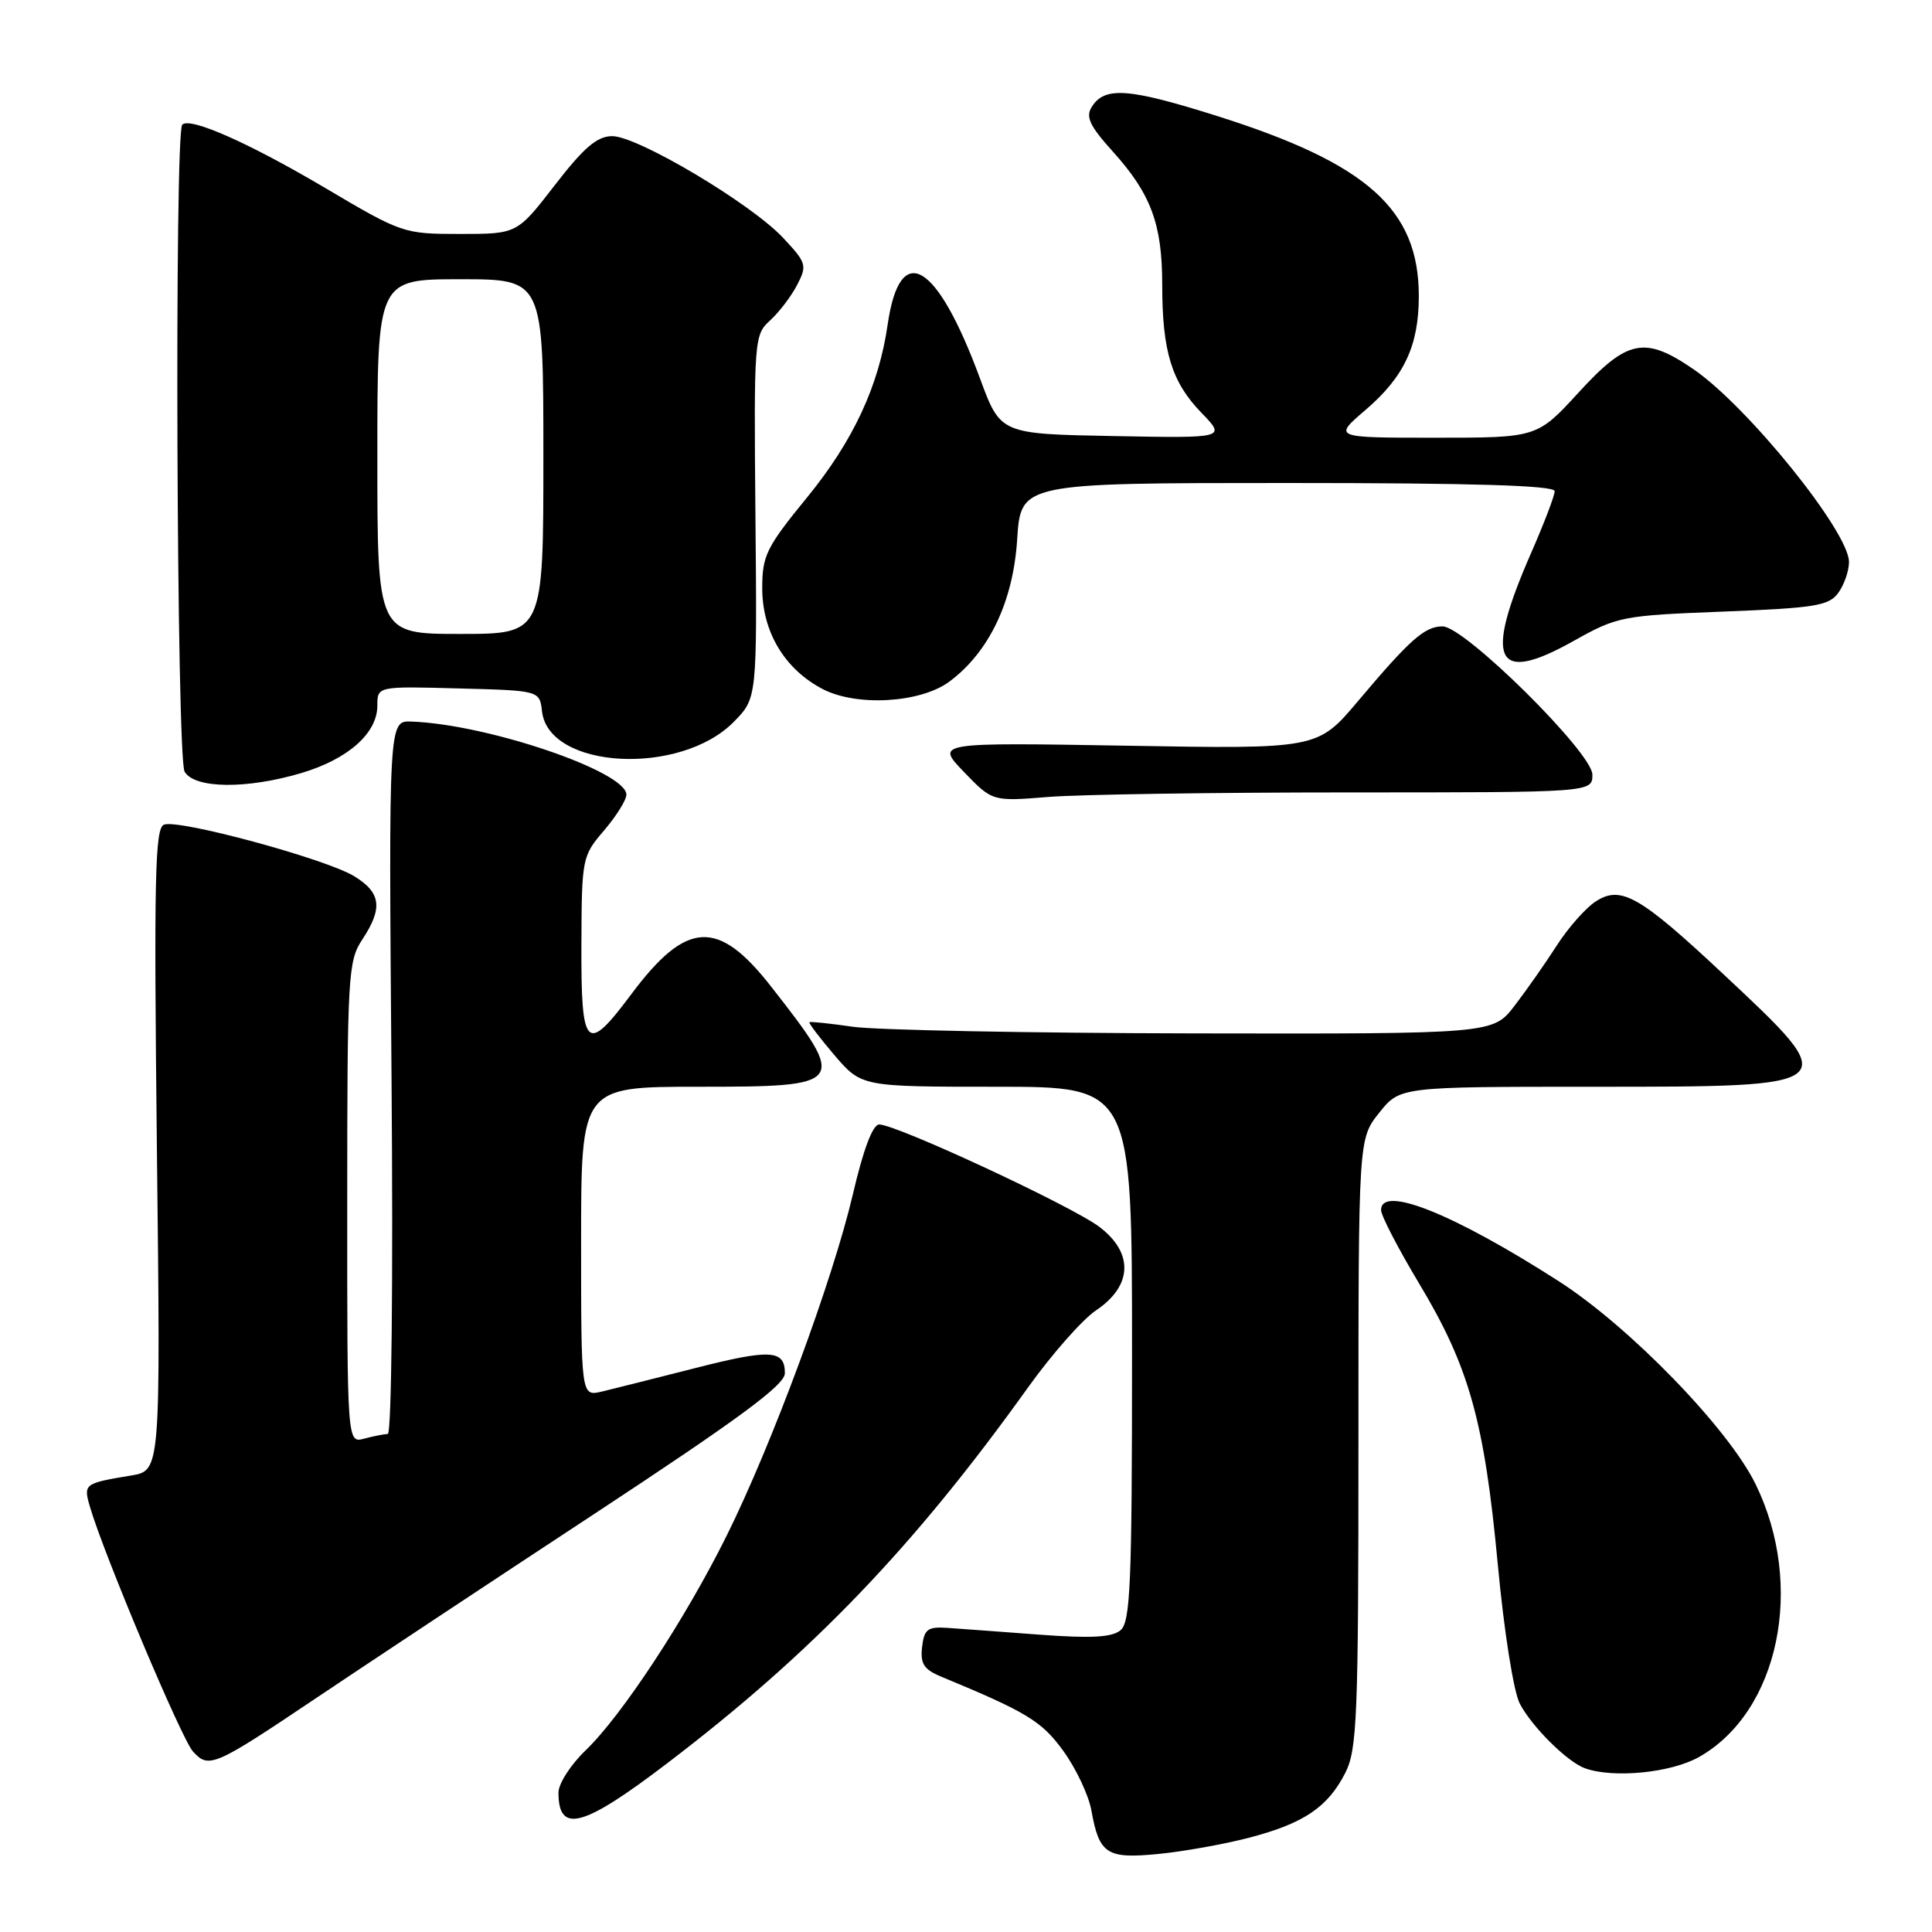 <?xml version="1.0" encoding="UTF-8" standalone="no"?>
<!DOCTYPE svg PUBLIC "-//W3C//DTD SVG 1.1//EN" "http://www.w3.org/Graphics/SVG/1.1/DTD/svg11.dtd" >
<svg xmlns="http://www.w3.org/2000/svg" xmlns:xlink="http://www.w3.org/1999/xlink" version="1.1" viewBox="0 0 256 256">
 <g >
 <path fill="currentColor"
d=" M 165.50 243.51 C 172.74 241.62 175.93 239.48 178.25 234.93 C 179.83 231.83 180.00 227.59 180.00 191.20 C 180.00 150.89 180.00 150.89 182.75 147.45 C 185.50 144.00 185.50 144.00 211.13 144.00 C 244.42 144.00 244.35 144.06 228.28 129.01 C 217.24 118.68 214.76 117.27 211.42 119.46 C 210.09 120.33 207.78 122.95 206.29 125.27 C 204.80 127.60 202.28 131.19 200.70 133.25 C 197.83 137.00 197.83 137.00 158.17 136.93 C 136.35 136.89 116.03 136.49 113.00 136.05 C 109.97 135.61 107.39 135.34 107.26 135.45 C 107.12 135.56 108.62 137.53 110.58 139.83 C 114.16 144.00 114.16 144.00 132.08 144.00 C 150.00 144.00 150.00 144.00 150.00 179.38 C 150.00 209.89 149.79 214.93 148.47 216.02 C 147.34 216.96 144.56 217.11 137.72 216.60 C 132.65 216.22 127.15 215.81 125.50 215.70 C 122.91 215.53 122.46 215.88 122.18 218.24 C 121.93 220.45 122.42 221.21 124.68 222.15 C 136.09 226.88 138.03 228.05 140.91 232.03 C 142.58 234.34 144.25 237.87 144.61 239.87 C 145.65 245.69 146.64 246.33 153.48 245.66 C 156.79 245.34 162.20 244.37 165.50 243.51 Z  M 88.36 233.68 C 107.61 219.02 121.06 205.02 136.23 183.83 C 139.38 179.43 143.43 174.84 145.23 173.63 C 150.06 170.39 150.24 166.04 145.69 162.58 C 142.10 159.84 118.80 149.00 116.50 149.00 C 115.64 149.00 114.40 152.28 113.01 158.25 C 110.36 169.56 102.31 191.36 96.28 203.50 C 90.83 214.49 82.41 227.31 77.58 231.95 C 75.61 233.84 74.00 236.35 74.00 237.53 C 74.00 243.02 77.23 242.16 88.36 233.68 Z  M 225.10 232.83 C 235.73 226.85 239.21 210.12 232.62 196.65 C 229.00 189.26 215.92 175.78 206.50 169.74 C 192.57 160.81 183.00 156.98 183.00 160.34 C 183.00 161.08 185.27 165.45 188.04 170.07 C 194.66 181.09 196.68 188.26 198.46 207.24 C 199.29 216.15 200.56 224.17 201.38 225.74 C 202.97 228.79 207.66 233.45 210.00 234.30 C 213.76 235.66 221.36 234.92 225.10 232.83 Z  M 42.00 224.93 C 48.33 220.68 64.86 209.73 78.75 200.60 C 97.98 187.95 104.00 183.51 104.00 181.96 C 104.00 178.83 102.08 178.73 91.92 181.33 C 86.74 182.65 81.26 184.03 79.75 184.39 C 77.00 185.04 77.00 185.04 77.00 164.52 C 77.00 144.00 77.00 144.00 92.53 144.00 C 112.20 144.00 112.37 143.76 102.18 130.73 C 95.13 121.70 90.96 121.94 83.61 131.79 C 77.68 139.73 76.99 139.05 77.04 125.25 C 77.08 113.70 77.13 113.44 80.04 110.04 C 81.67 108.13 83.00 106.00 83.00 105.30 C 83.00 102.23 64.57 95.96 54.50 95.61 C 51.50 95.50 51.50 95.50 51.88 142.75 C 52.10 169.69 51.89 190.01 51.38 190.01 C 50.90 190.02 49.49 190.30 48.25 190.63 C 46.00 191.23 46.00 191.23 46.01 159.37 C 46.01 129.25 46.12 127.34 48.00 124.50 C 50.76 120.33 50.50 118.27 46.91 116.09 C 43.12 113.79 23.68 108.52 21.73 109.27 C 20.53 109.73 20.39 116.29 20.79 152.34 C 21.28 194.86 21.28 194.86 17.39 195.51 C 11.12 196.55 11.03 196.62 11.93 199.70 C 13.78 206.01 24.05 230.40 25.56 232.07 C 27.67 234.40 28.32 234.12 42.00 224.93 Z  M 178.65 105.00 C 211.00 105.00 211.00 105.00 211.00 102.64 C 211.00 99.75 194.07 83.00 191.15 83.00 C 188.78 83.00 186.84 84.72 179.96 92.88 C 174.59 99.25 174.59 99.25 149.27 98.81 C 123.96 98.38 123.96 98.38 127.73 102.29 C 131.50 106.20 131.50 106.20 138.90 105.60 C 142.97 105.27 160.86 105.00 178.65 105.00 Z  M 39.94 102.43 C 46.12 100.59 50.00 97.15 50.00 93.51 C 50.00 90.93 50.00 90.93 60.75 91.22 C 71.50 91.50 71.50 91.50 71.82 94.26 C 72.70 101.93 90.15 102.87 97.25 95.63 C 100.32 92.50 100.32 92.50 100.10 68.46 C 99.89 44.95 99.93 44.37 102.04 42.46 C 103.23 41.38 104.84 39.27 105.62 37.76 C 106.97 35.16 106.87 34.83 103.77 31.52 C 99.51 26.96 84.42 17.99 81.09 18.04 C 79.10 18.06 77.34 19.58 73.51 24.54 C 68.52 31.00 68.52 31.00 60.96 31.00 C 53.50 31.00 53.25 30.92 43.13 24.93 C 32.96 18.92 25.19 15.48 24.15 16.52 C 23.10 17.57 23.40 100.44 24.46 102.25 C 25.78 104.51 32.66 104.59 39.94 102.43 Z  M 125.79 90.32 C 131.06 86.41 134.25 79.72 134.78 71.49 C 135.26 64.00 135.26 64.00 170.63 64.00 C 195.34 64.00 206.00 64.33 206.00 65.08 C 206.00 65.68 204.61 69.32 202.92 73.18 C 196.59 87.61 198.07 90.77 208.44 84.97 C 214.32 81.67 214.92 81.56 228.33 81.04 C 240.51 80.56 242.34 80.27 243.58 78.56 C 244.36 77.49 245.00 75.65 245.00 74.46 C 245.00 70.48 231.63 53.91 224.43 48.95 C 217.94 44.49 215.64 44.95 209.18 52.00 C 203.68 58.00 203.68 58.00 190.16 58.00 C 176.64 58.00 176.64 58.00 180.95 54.31 C 186.06 49.93 188.00 45.80 188.00 39.24 C 188.00 27.75 181.20 21.67 161.30 15.38 C 149.52 11.66 146.37 11.43 144.66 14.17 C 143.83 15.49 144.39 16.68 147.41 20.03 C 152.51 25.68 154.00 29.67 154.00 37.72 C 154.00 46.57 155.24 50.62 159.21 54.71 C 162.45 58.06 162.45 58.06 147.51 57.78 C 132.57 57.50 132.57 57.50 129.87 50.19 C 124.14 34.64 119.25 31.77 117.62 43.00 C 116.45 51.15 113.05 58.43 106.95 65.90 C 101.54 72.52 101.00 73.61 101.00 77.94 C 101.00 83.73 103.98 88.69 109.02 91.31 C 113.54 93.65 121.97 93.15 125.79 90.32 Z  M 50.00 60.50 C 50.00 37.00 50.00 37.00 61.00 37.00 C 72.00 37.00 72.00 37.00 72.00 60.50 C 72.00 84.00 72.00 84.00 61.00 84.00 C 50.00 84.00 50.00 84.00 50.00 60.50 Z "/>
</g>
</svg>